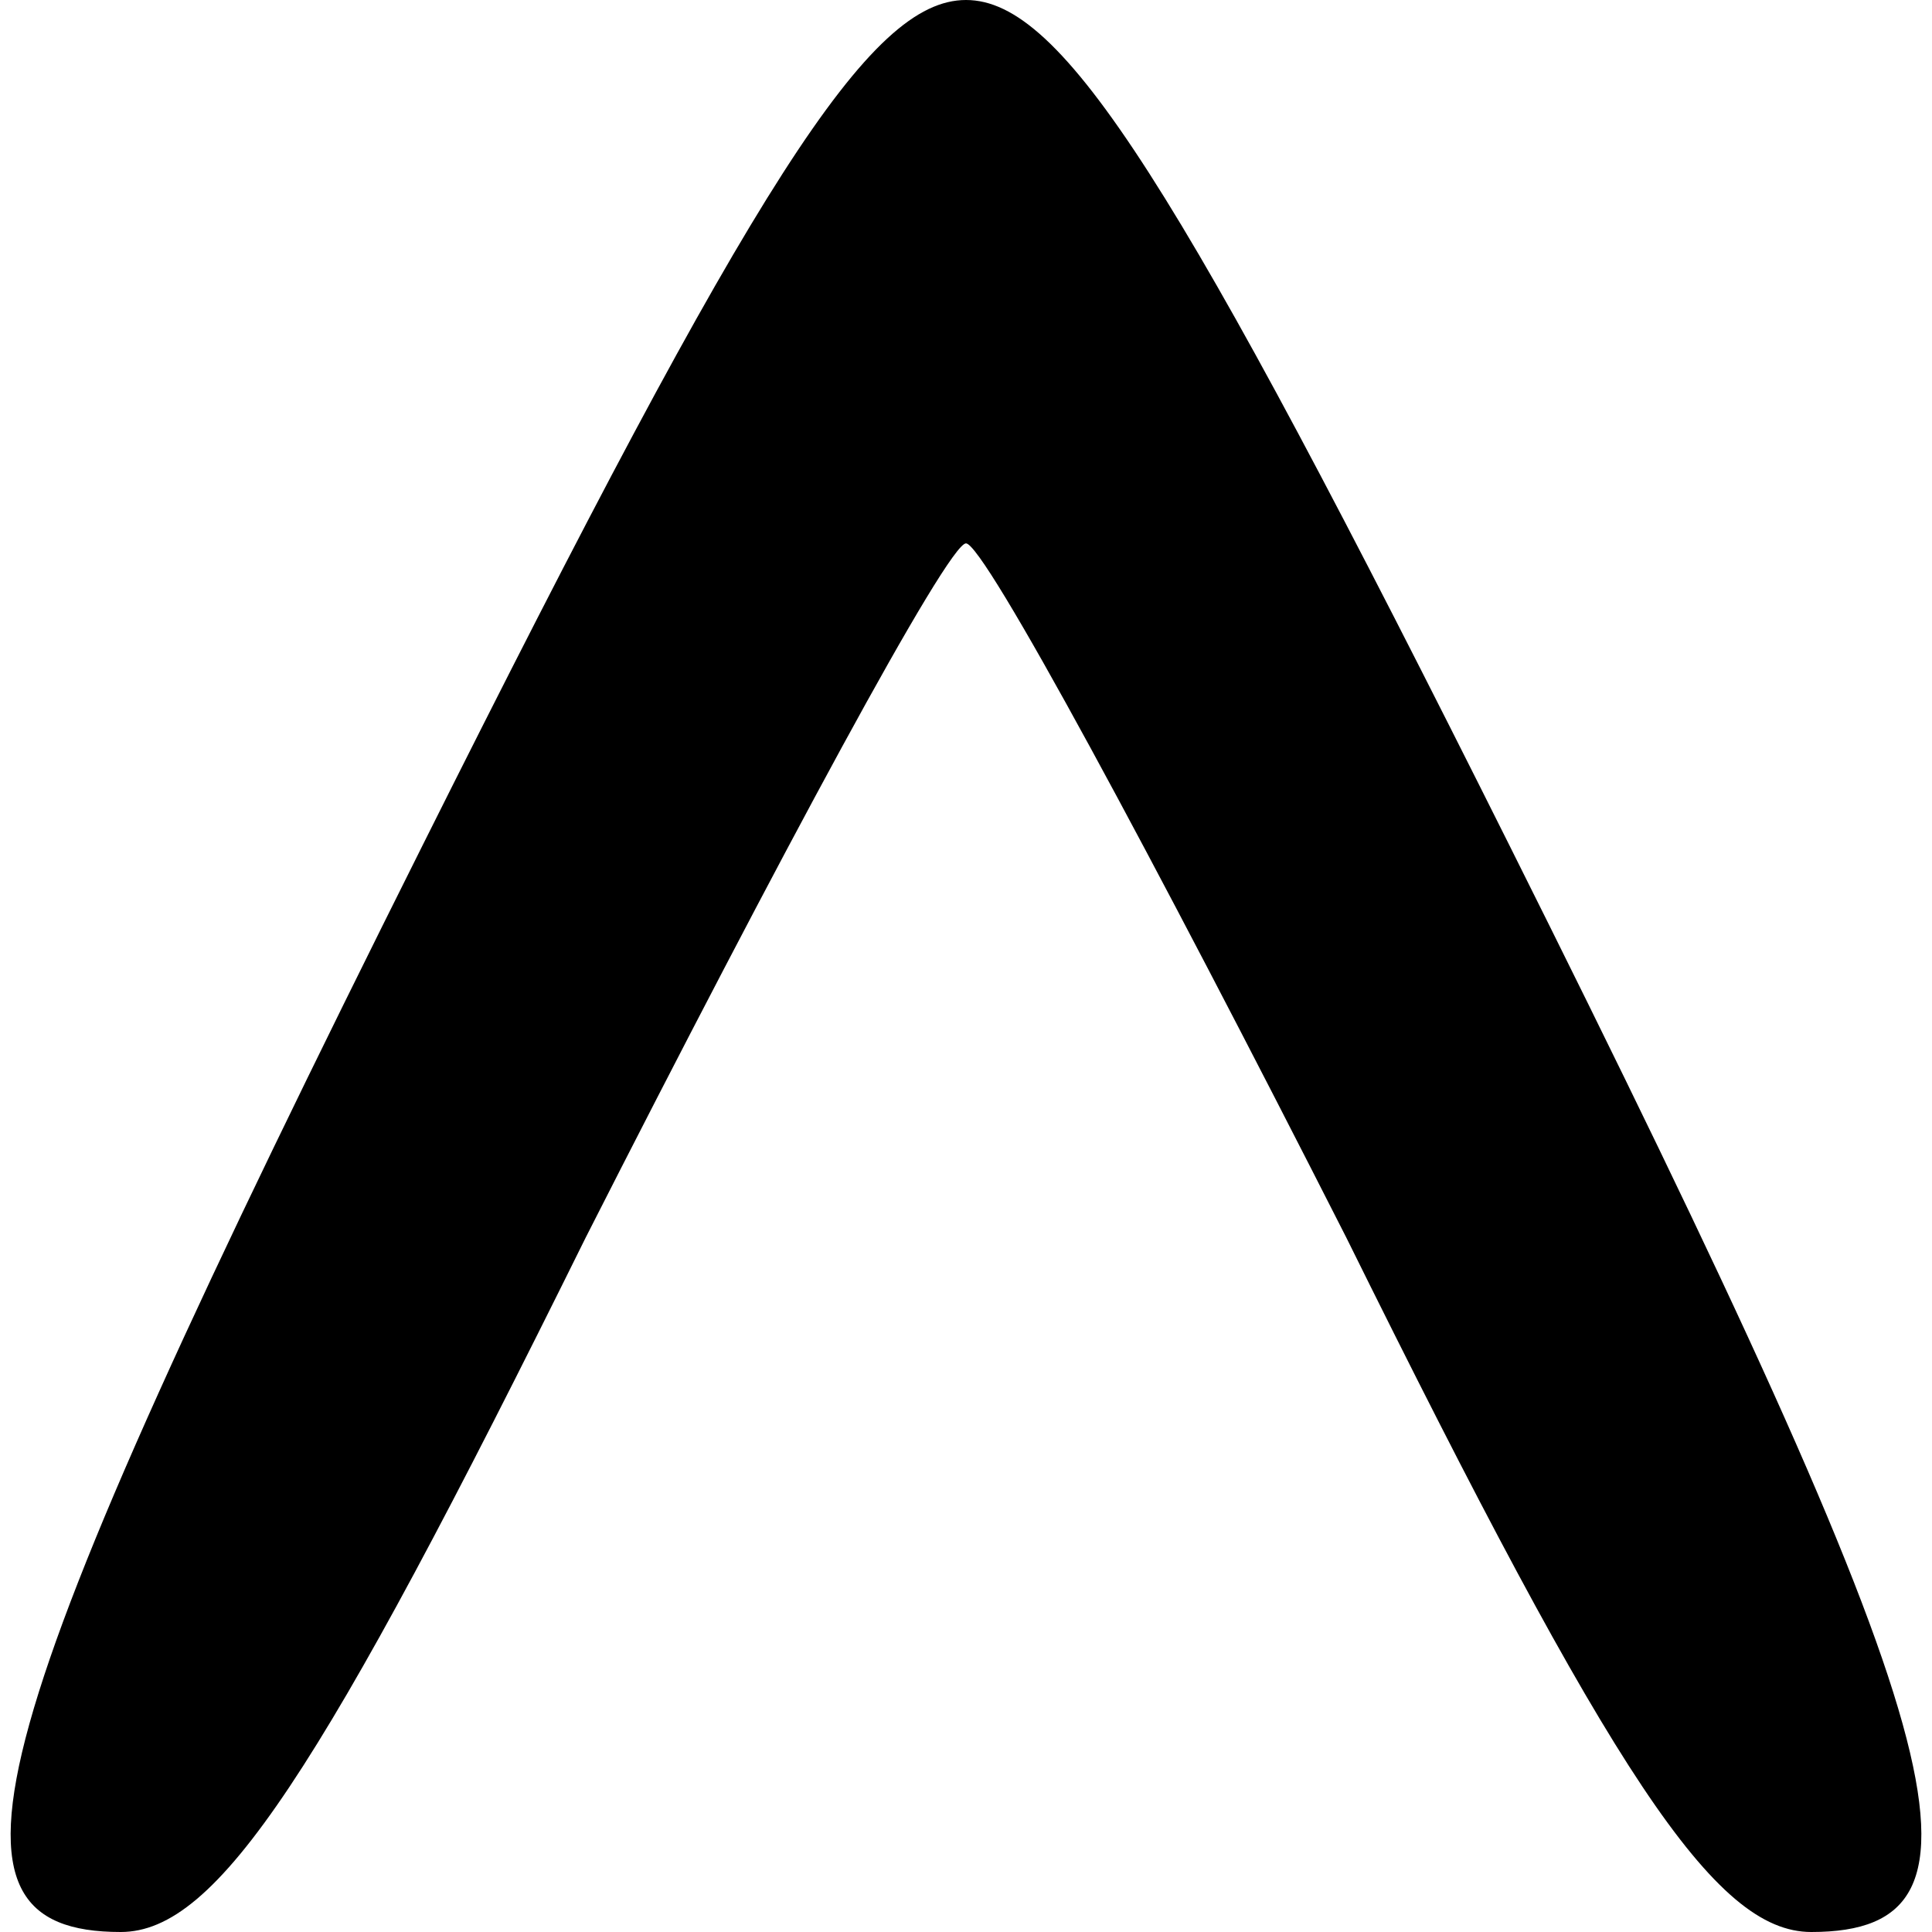<?xml version="1.0" standalone="no"?>
<!DOCTYPE svg PUBLIC "-//W3C//DTD SVG 20010904//EN"
 "http://www.w3.org/TR/2001/REC-SVG-20010904/DTD/svg10.dtd">
<svg version="1.0" xmlns="http://www.w3.org/2000/svg"
 width="32pt" height="32pt" viewBox="0 0 32 32"
 preserveAspectRatio="xMidYMid meet">

<g transform="translate(0,32) scale(0.1,-0.1)"
fill="#000000" stroke="none">
<path d="M70 180 c-74 -148 -83 -180 -50 -180 16 0 33 26 77 115 32 63 60 115
63 115 3 0 31 -52 63 -115 44 -89 61 -115 77 -115 33 0 24 32 -50 180 -55 110
-74 140 -90 140 -16 0 -35 -30 -90 -140z"/>
</g>
</svg>
